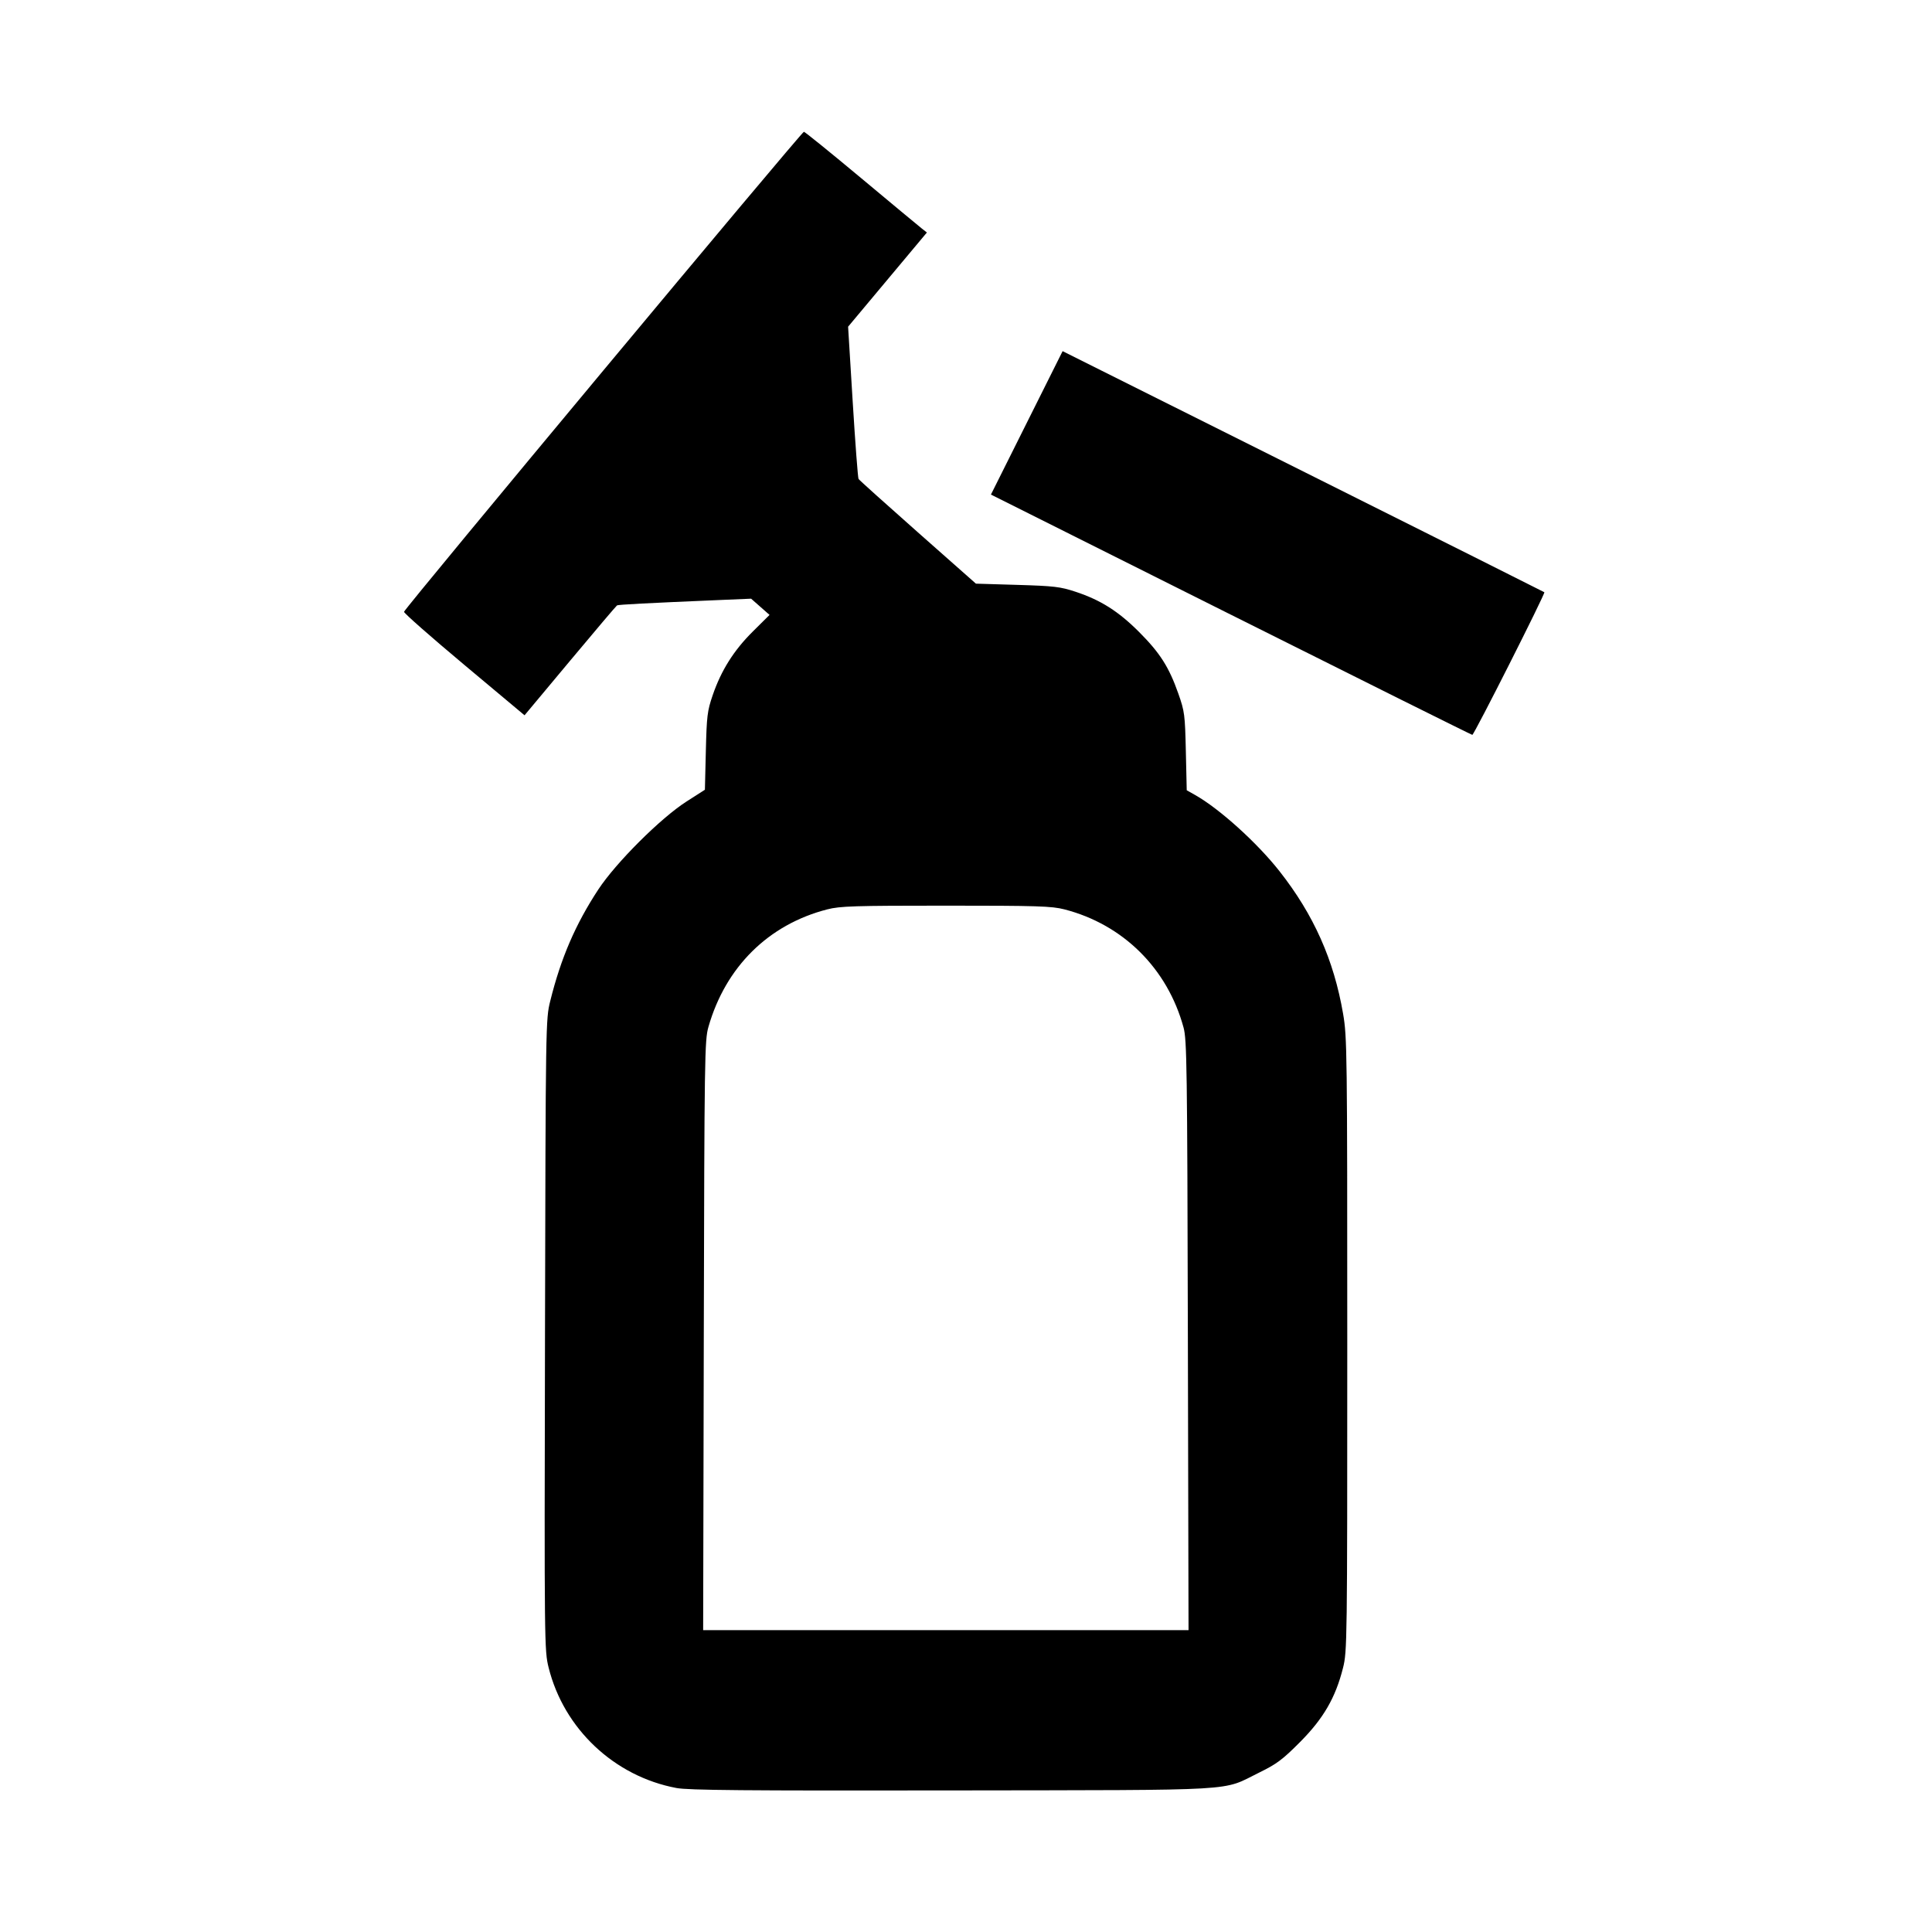 <?xml version="1.0" encoding="UTF-8" standalone="no"?>
<svg
   xmlns:dc="http://purl.org/dc/elements/1.1/"
   xmlns:cc="http://creativecommons.org/ns#"
   xmlns:rdf="http://www.w3.org/1999/02/22-rdf-syntax-ns#"
   xmlns:svg="http://www.w3.org/2000/svg"
   xmlns="http://www.w3.org/2000/svg"
   version="1.1"
   id="svg2784"
   width="900"
   height="900"
   viewBox="0 0 900 900">
  <defs
     id="defs2788" />
  <g
     id="g2792">
    <path
       style="fill:#000000"
       d="m 315.111,832.922 c -28.961,-5.433 -52.442,-27.558 -59.544,-56.103 -1.972,-7.927 -2.002,-10.676 -1.689,-155 0.316,-146.001 0.332,-146.984 2.447,-155.519 4.947,-19.961 11.743,-35.73 22.369,-51.911 8.212,-12.503 29.038,-33.284 41.087,-41 l 8.59,-5.5 0.438,-18 c 0.398,-16.358 0.687,-18.73 3.177,-26 3.969,-11.589 9.84,-20.91 18.719,-29.72 l 7.781,-7.72 -4.293,-3.78 -4.293,-3.78 -14.894,0.632 c -34.113,1.448 -46.931,2.12 -47.565,2.493 -0.369,0.217 -10.214,11.824 -21.879,25.793 l -21.208,25.399 -28.121,-23.535 c -15.467,-12.944 -28.077,-24.044 -28.023,-24.668 0.126,-1.449 185.2,-223.615 186.281,-223.615 0.444,0 12.444,9.714 26.667,21.587 14.222,11.873 26.931,22.43 28.242,23.461 l 2.383,1.874 -18.353,21.939 -18.353,21.939 2.149,35.003 c 1.182,19.252 2.407,35.42 2.721,35.929 0.315,0.509 12.746,11.69 27.624,24.846 l 27.052,23.921 19.244,0.574 c 17.239,0.514 20.078,0.85 27.244,3.224 11.655,3.862 19.893,9.083 29.5,18.696 9.747,9.754 13.959,16.365 18.31,28.744 2.912,8.283 3.102,9.751 3.492,26.887 l 0.412,18.126 3.817,2.146 c 11.35,6.379 28.965,22.281 39.436,35.602 15.9,20.228 25.28,41.264 29.585,66.349 1.868,10.886 1.948,17.182 1.948,154.09 0,139.089 -0.051,142.943 -1.986,150.651 -3.478,13.849 -9.104,23.564 -19.978,34.498 -8.183,8.228 -10.884,10.249 -19.036,14.244 -17.981,8.812 -5.979,8.114 -143,8.326 -96.736,0.15 -122.927,-0.079 -128.5,-1.125 z M 553.352,622.139 c -0.287,-125.452 -0.46,-137.787 -2.014,-143.493 -7.486,-27.491 -28.168,-47.998 -55.497,-55.027 -5.929,-1.525 -12.501,-1.731 -55.23,-1.731 -42.729,0 -49.301,0.206 -55.23,1.731 -27.414,7.051 -47.375,26.796 -55.368,54.769 -1.762,6.167 -1.873,13.529 -2.157,143.75 l -0.3,137.25 H 440.611 553.666 Z m 20.011,-335.805 -111.748,-55.945 16.693,-33.404 16.693,-33.404 112.055,56.013 c 61.63,30.807 112.194,56.14 112.363,56.294 0.548,0.501 -32.789,66.501 -33.56,66.444 -0.411,-0.03 -51.034,-25.23 -112.495,-56 z"
       id="path3357" />
  </g>
</svg>
